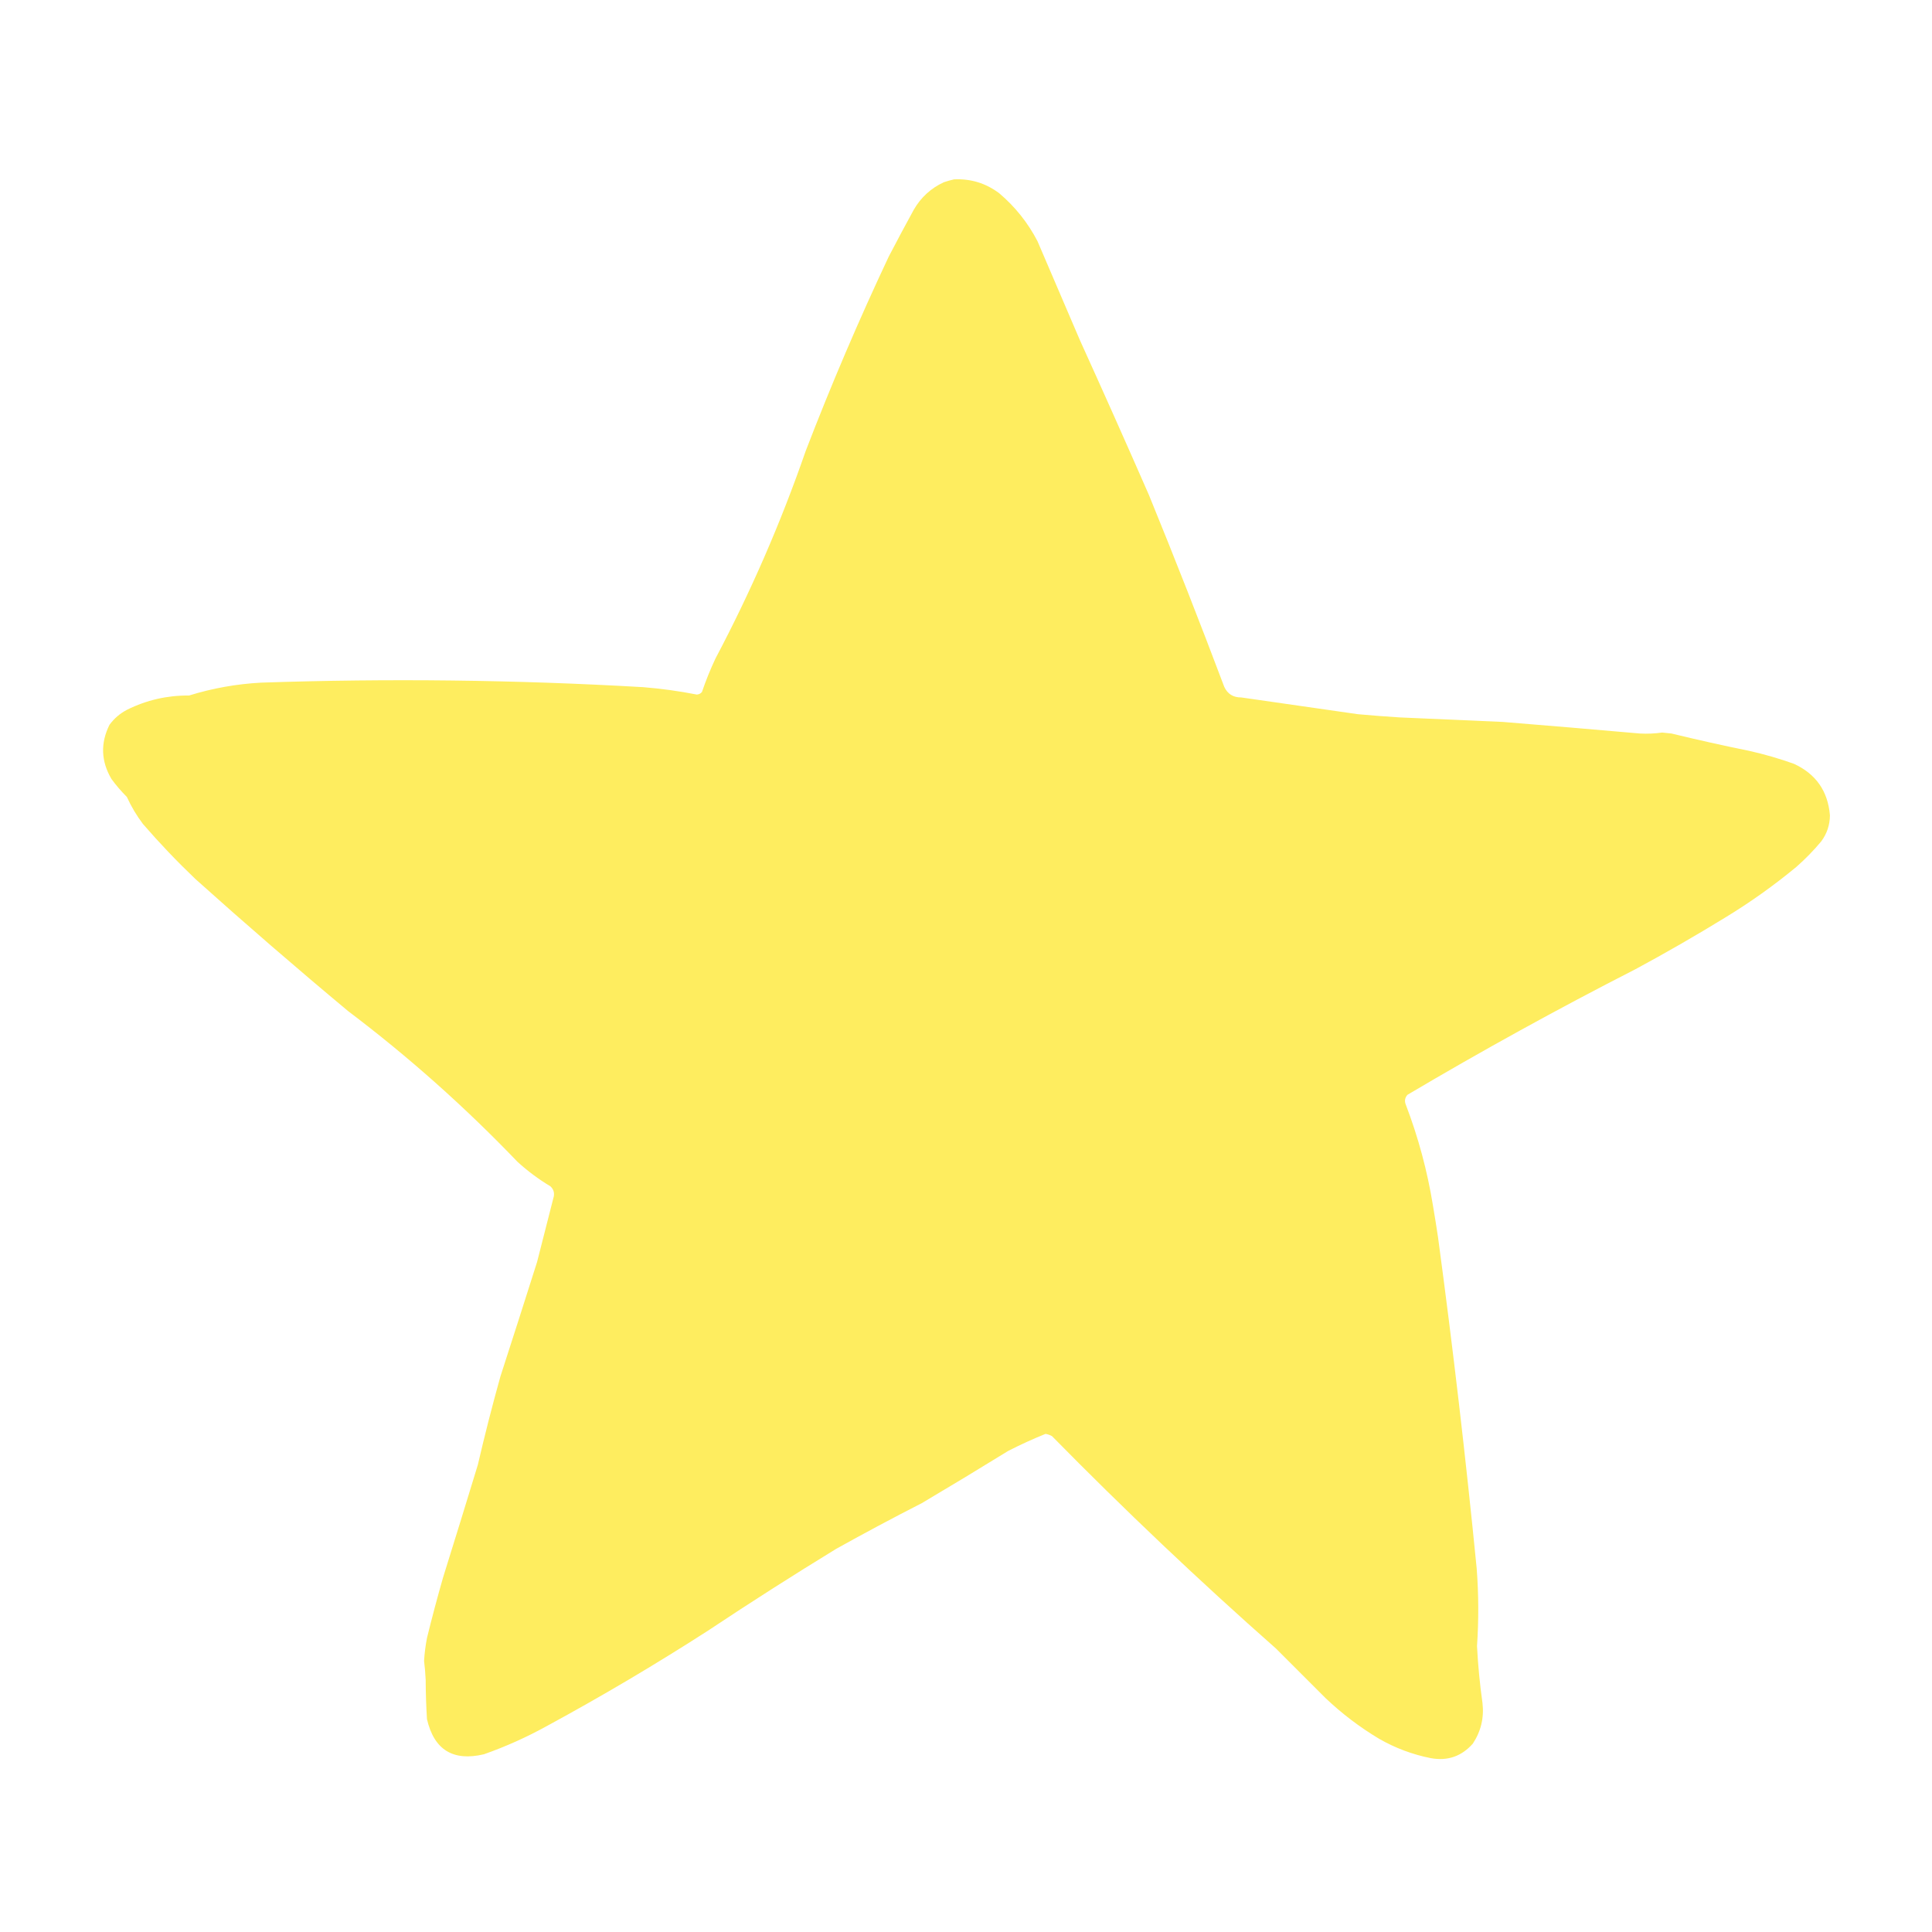 <?xml version="1.0" encoding="UTF-8"?>
<!DOCTYPE svg PUBLIC "-//W3C//DTD SVG 1.1//EN" "http://www.w3.org/Graphics/SVG/1.1/DTD/svg11.dtd">
<svg xmlns="http://www.w3.org/2000/svg" version="1.1" width="3000px" height="3000px" style="shape-rendering:geometricPrecision; text-rendering:geometricPrecision; image-rendering:optimizeQuality; fill-rule:evenodd; clip-rule:evenodd" xmlns:xlink="http://www.w3.org/1999/xlink">
<g><path style="opacity:0.999" fill="#feed5f" d="M 1481.5,278.5 C 1507.46,277.32 1530.79,284.486 1551.5,300C 1576.22,320.937 1596.05,345.77 1611,374.5C 1633,425.833 1655,477.167 1677,528.5C 1713.22,608.264 1748.88,688.264 1784,768.5C 1824.37,867.28 1863.37,966.613 1901,1066.5C 1906.17,1077.63 1915,1083.13 1927.5,1083C 1987.82,1091.76 2048.16,1100.43 2108.5,1109C 2130.14,1110.97 2151.81,1112.64 2173.5,1114C 2226.84,1116.23 2280.17,1118.56 2333.5,1121C 2404.52,1126.75 2475.52,1132.75 2546.5,1139C 2558.04,1139.62 2569.54,1139.12 2581,1137.5C 2585.84,1137.93 2590.67,1138.43 2595.5,1139C 2635.65,1148.76 2675.98,1157.76 2716.5,1166C 2739.93,1171.27 2762.93,1177.94 2785.5,1186C 2819.69,1201.69 2838.36,1228.36 2841.5,1266C 2841.39,1280.99 2836.89,1294.49 2828,1306.5C 2816.2,1320.63 2803.37,1333.8 2789.5,1346C 2754.43,1375.03 2717.43,1401.37 2678.5,1425C 2632.98,1452.93 2586.65,1479.6 2539.5,1505C 2419.28,1566.43 2301.28,1631.43 2185.5,1700C 2181.44,1704.63 2180.61,1709.79 2183,1715.5C 2202.3,1766.04 2216.3,1818.04 2225,1871.5C 2227.85,1888.14 2230.52,1904.8 2233,1921.5C 2256.07,2092.48 2276.07,2263.81 2293,2435.5C 2296.07,2475.66 2296.23,2515.82 2293.5,2556C 2295.01,2585.62 2297.85,2615.12 2302,2644.5C 2304.62,2667.39 2299.62,2688.39 2287,2707.5C 2269.47,2727.34 2247.64,2734.84 2221.5,2730C 2193.18,2724.34 2166.51,2714.34 2141.5,2700C 2111.56,2682.07 2083.9,2661.07 2058.5,2637C 2032.83,2611.33 2007.17,2585.67 1981.5,2560C 1861.77,2454.27 1745.77,2344.27 1633.5,2230C 1630.36,2228.27 1627.03,2227.11 1623.5,2226.5C 1603.8,2234.46 1584.47,2243.29 1565.5,2253C 1521.1,2280.4 1476.43,2307.4 1431.5,2334C 1386.66,2356.92 1342.33,2380.58 1298.5,2405C 1231.32,2446.09 1164.99,2488.42 1099.5,2532C 1018.15,2584.36 934.812,2633.69 849.5,2680C 818.048,2697.39 785.381,2712.06 751.5,2724C 703.563,2735.35 674.063,2717.18 663,2669.5C 661.74,2649.2 661.073,2628.87 661,2608.5C 660.52,2598.63 659.687,2588.8 658.5,2579C 659.221,2567.07 660.721,2555.23 663,2543.5C 670.72,2512.01 679.053,2480.67 688,2449.5C 706.202,2391.23 724.202,2332.89 742,2274.5C 752.653,2228.57 764.319,2182.9 777,2137.5C 796.202,2078.23 815.202,2018.89 834,1959.5C 842.667,1925.5 851.333,1891.5 860,1857.5C 860.995,1851.31 859.162,1846.14 854.5,1842C 836.25,1831.04 819.25,1818.37 803.5,1804C 721.829,1718.76 634.163,1640.76 540.5,1570C 460.319,1503.16 381.319,1434.83 303.5,1365C 274.874,1337.71 247.707,1309.21 222,1279.5C 212.156,1266.49 203.823,1252.49 197,1237.5C 188.251,1228.76 180.251,1219.42 173,1209.5C 156.838,1181.94 155.838,1153.94 170,1125.5C 177.301,1115.54 186.467,1107.7 197.5,1102C 227.704,1087.02 259.704,1079.69 293.5,1080C 329.996,1068.7 367.329,1062.03 405.5,1060C 603.278,1053.26 800.944,1055.6 998.5,1067C 1026.55,1069.25 1054.38,1073.08 1082,1078.5C 1085.27,1078.3 1087.93,1076.97 1090,1074.5C 1096.02,1056.77 1103.02,1039.43 1111,1022.5C 1165.9,918.7 1212.57,811.367 1251,700.5C 1290.3,598.276 1333.3,497.61 1380,398.5C 1392.75,374.008 1405.75,349.675 1419,325.5C 1430.07,306.427 1445.57,292.26 1465.5,283C 1470.87,281.16 1476.21,279.66 1481.5,278.5 Z"/></g>
</svg>
